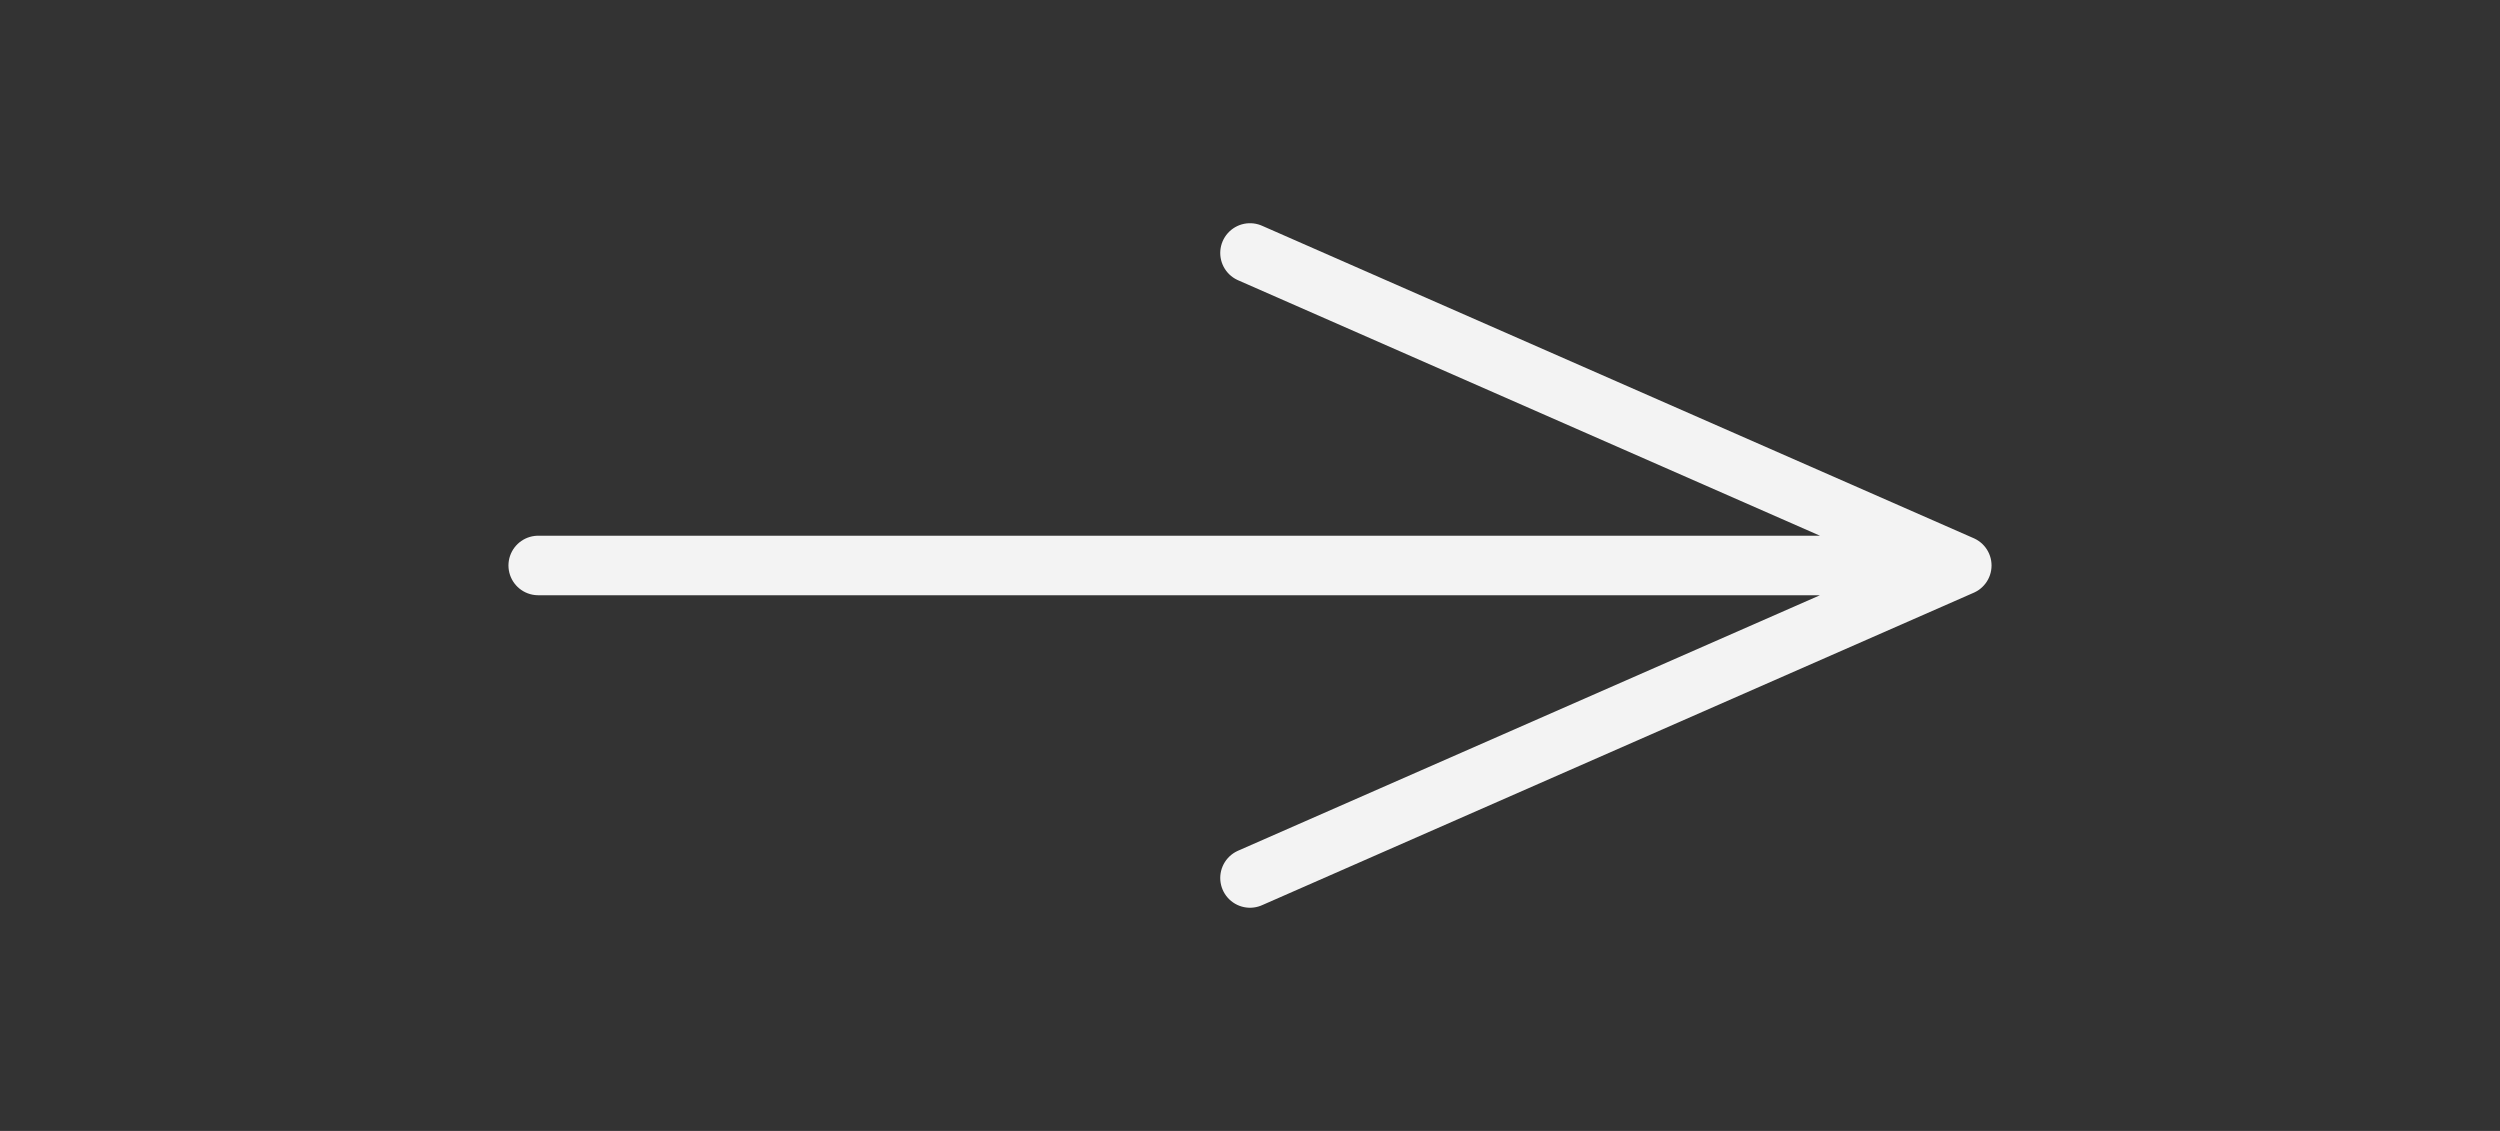 <svg width="42" height="19" viewBox="0 0 42 19" fill="none" xmlns="http://www.w3.org/2000/svg">
<rect x="0" y="0" width="42" height="19" fill="#333333" stroke="none"/>
<path d="M9.042 9.5H32.958M32.958 9.5L21 4.25M32.958 9.5L21 14.75" stroke="#F3F3F3" stroke-linecap="round" stroke-linejoin="round"/>
</svg>
